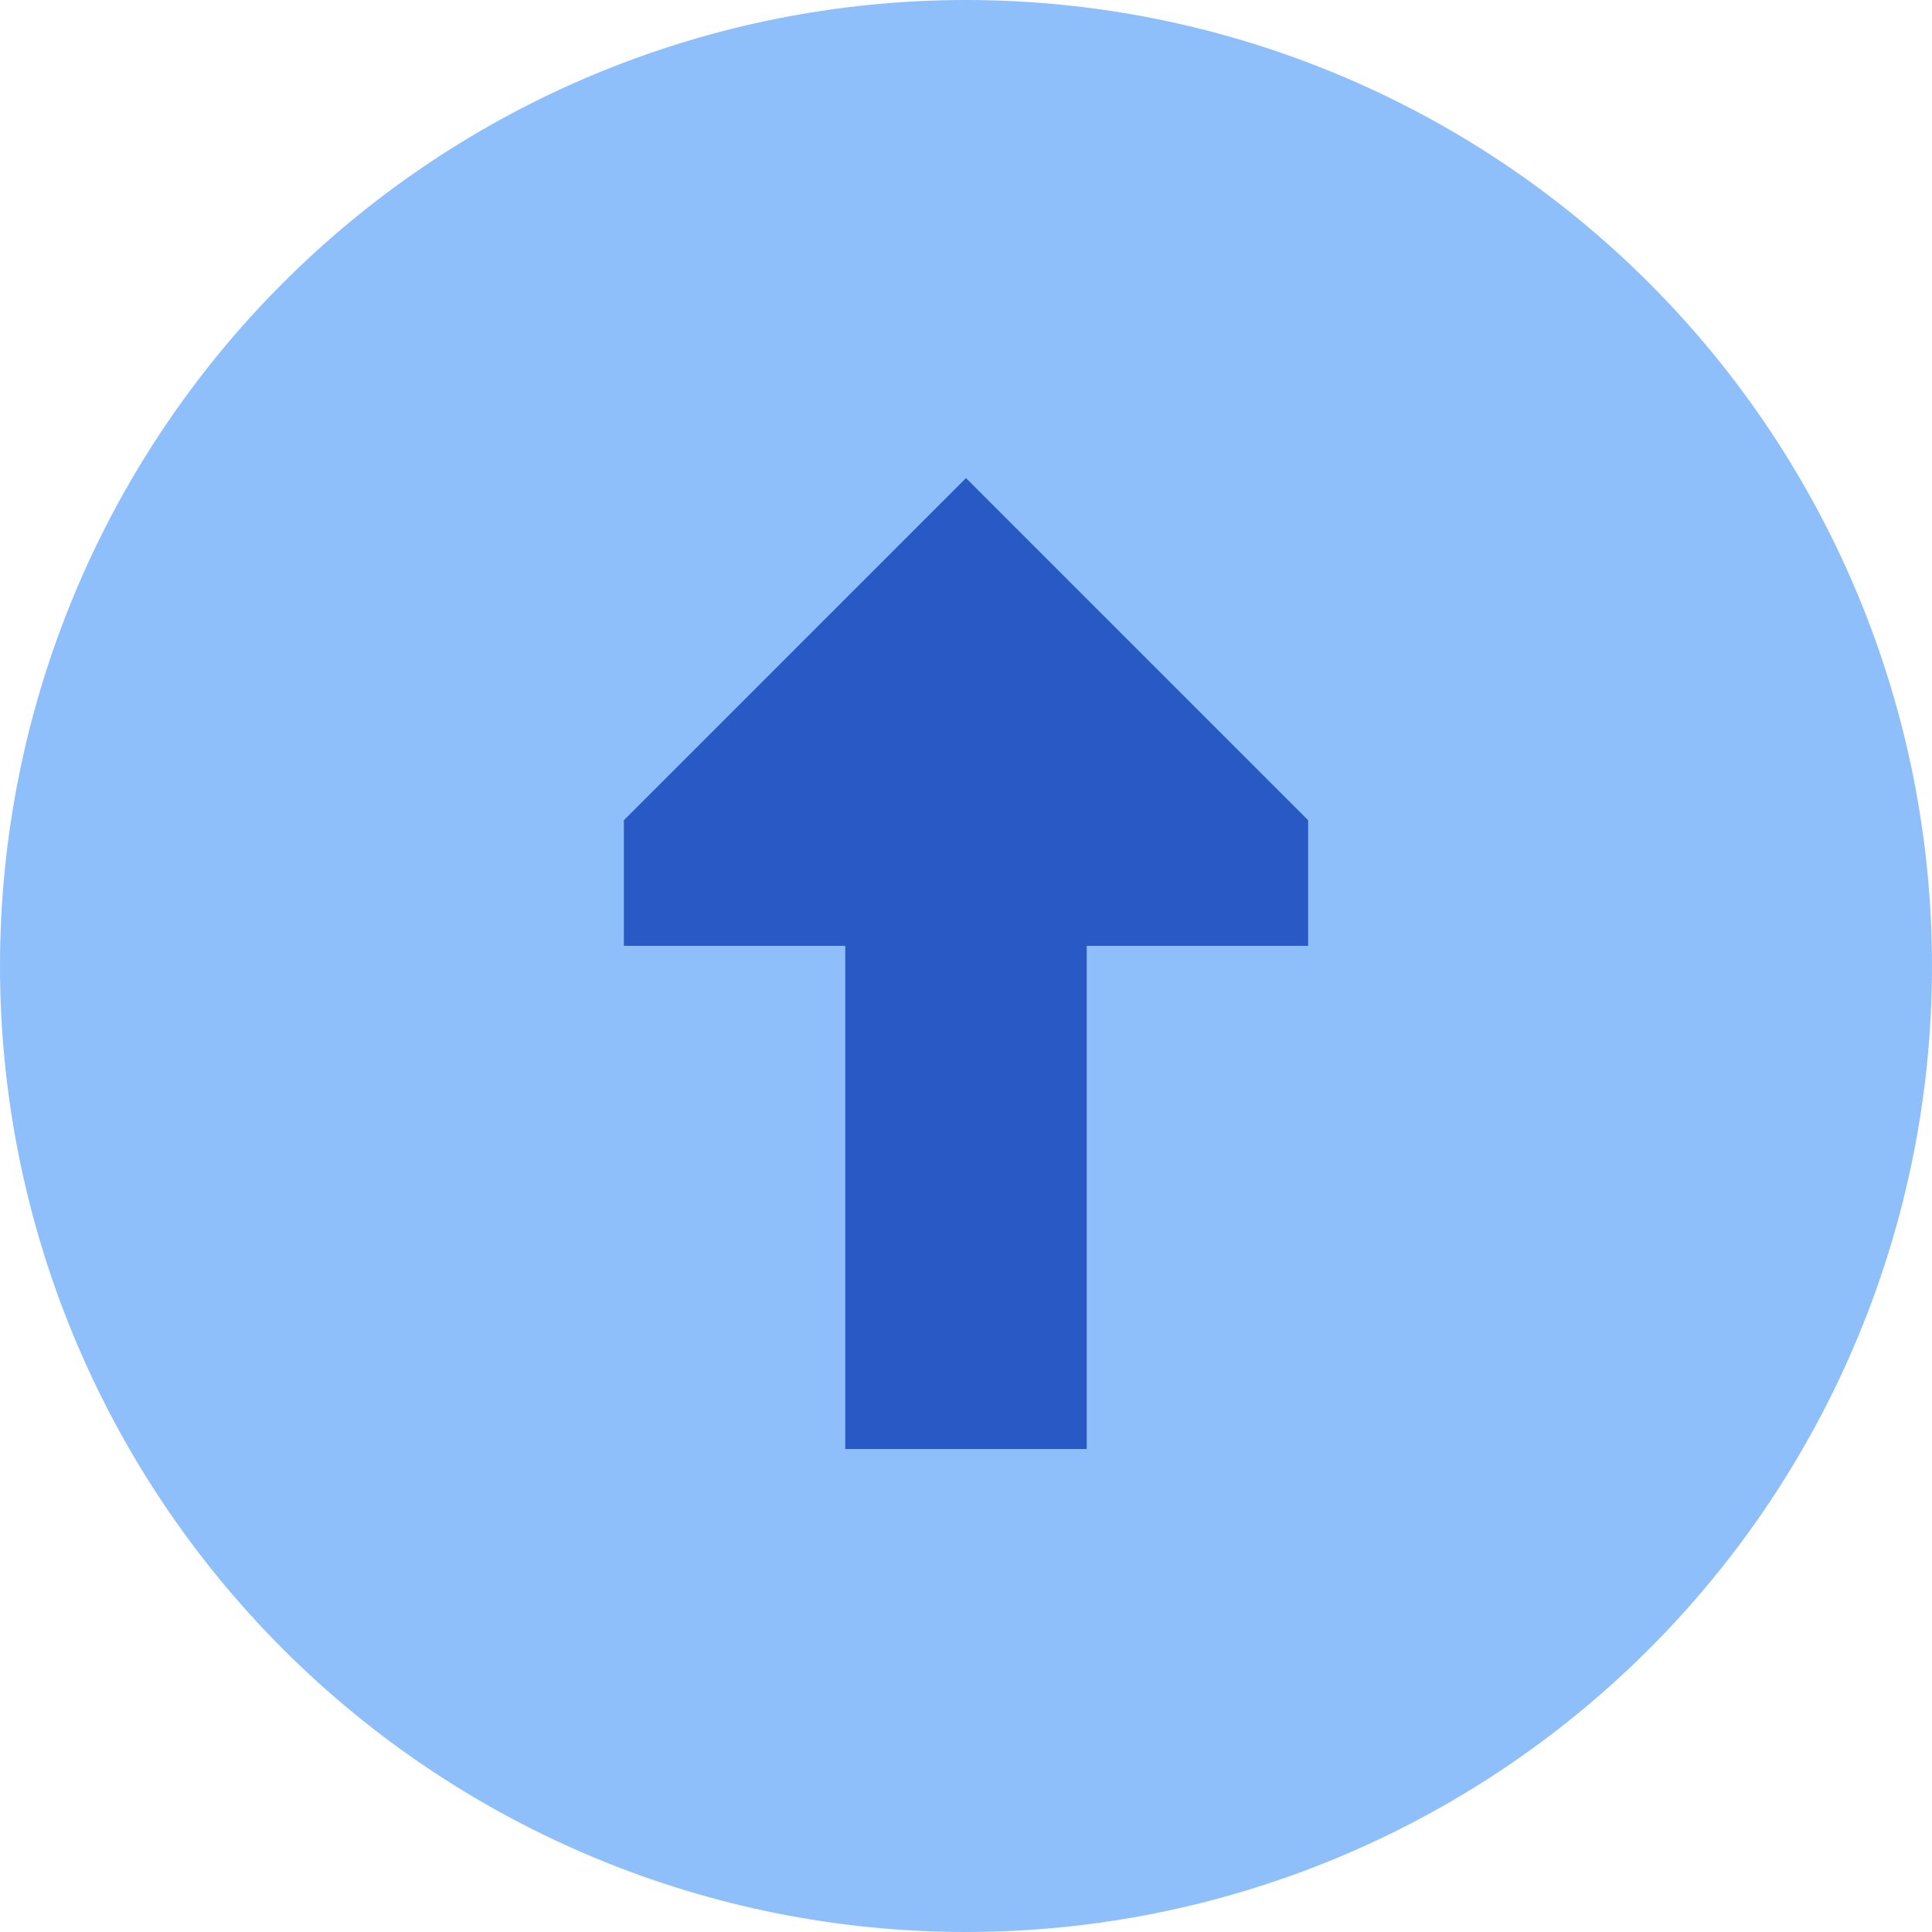 <svg xmlns="http://www.w3.org/2000/svg" fill="none" viewBox="0 0 24 24" id="Upload-Circle--Streamline-Sharp.svg" height="24" width="24"><desc>Upload Circle Streamline Icon: https://streamlinehq.com</desc><g id="Flat/01-Interface-Essential/11-Upload-Download/upload-circle--arrow-circle-download-internet-network-server-up-upload"><path id="Union" fill="#8fbffa" fill-rule="evenodd" d="M12 24c-3.183 0 -6.235 -1.264 -8.485 -3.515C1.264 18.235 0 15.183 0 12c0 -3.183 1.264 -6.235 3.515 -8.485C5.765 1.264 8.817 0 12 0s6.235 1.264 8.485 3.515C22.736 5.765 24 8.817 24 12s-1.264 6.235 -3.515 8.485C18.235 22.736 15.183 24 12 24Z" clip-rule="evenodd" stroke-width="1"></path><path id="Union_2" fill="#2859c5" fill-rule="evenodd" d="M16.25 11.75v-1.561L12 5.939 7.75 10.189V11.75h2.75V18h3v-6.25h2.75Z" clip-rule="evenodd" stroke-width="1"></path></g></svg>